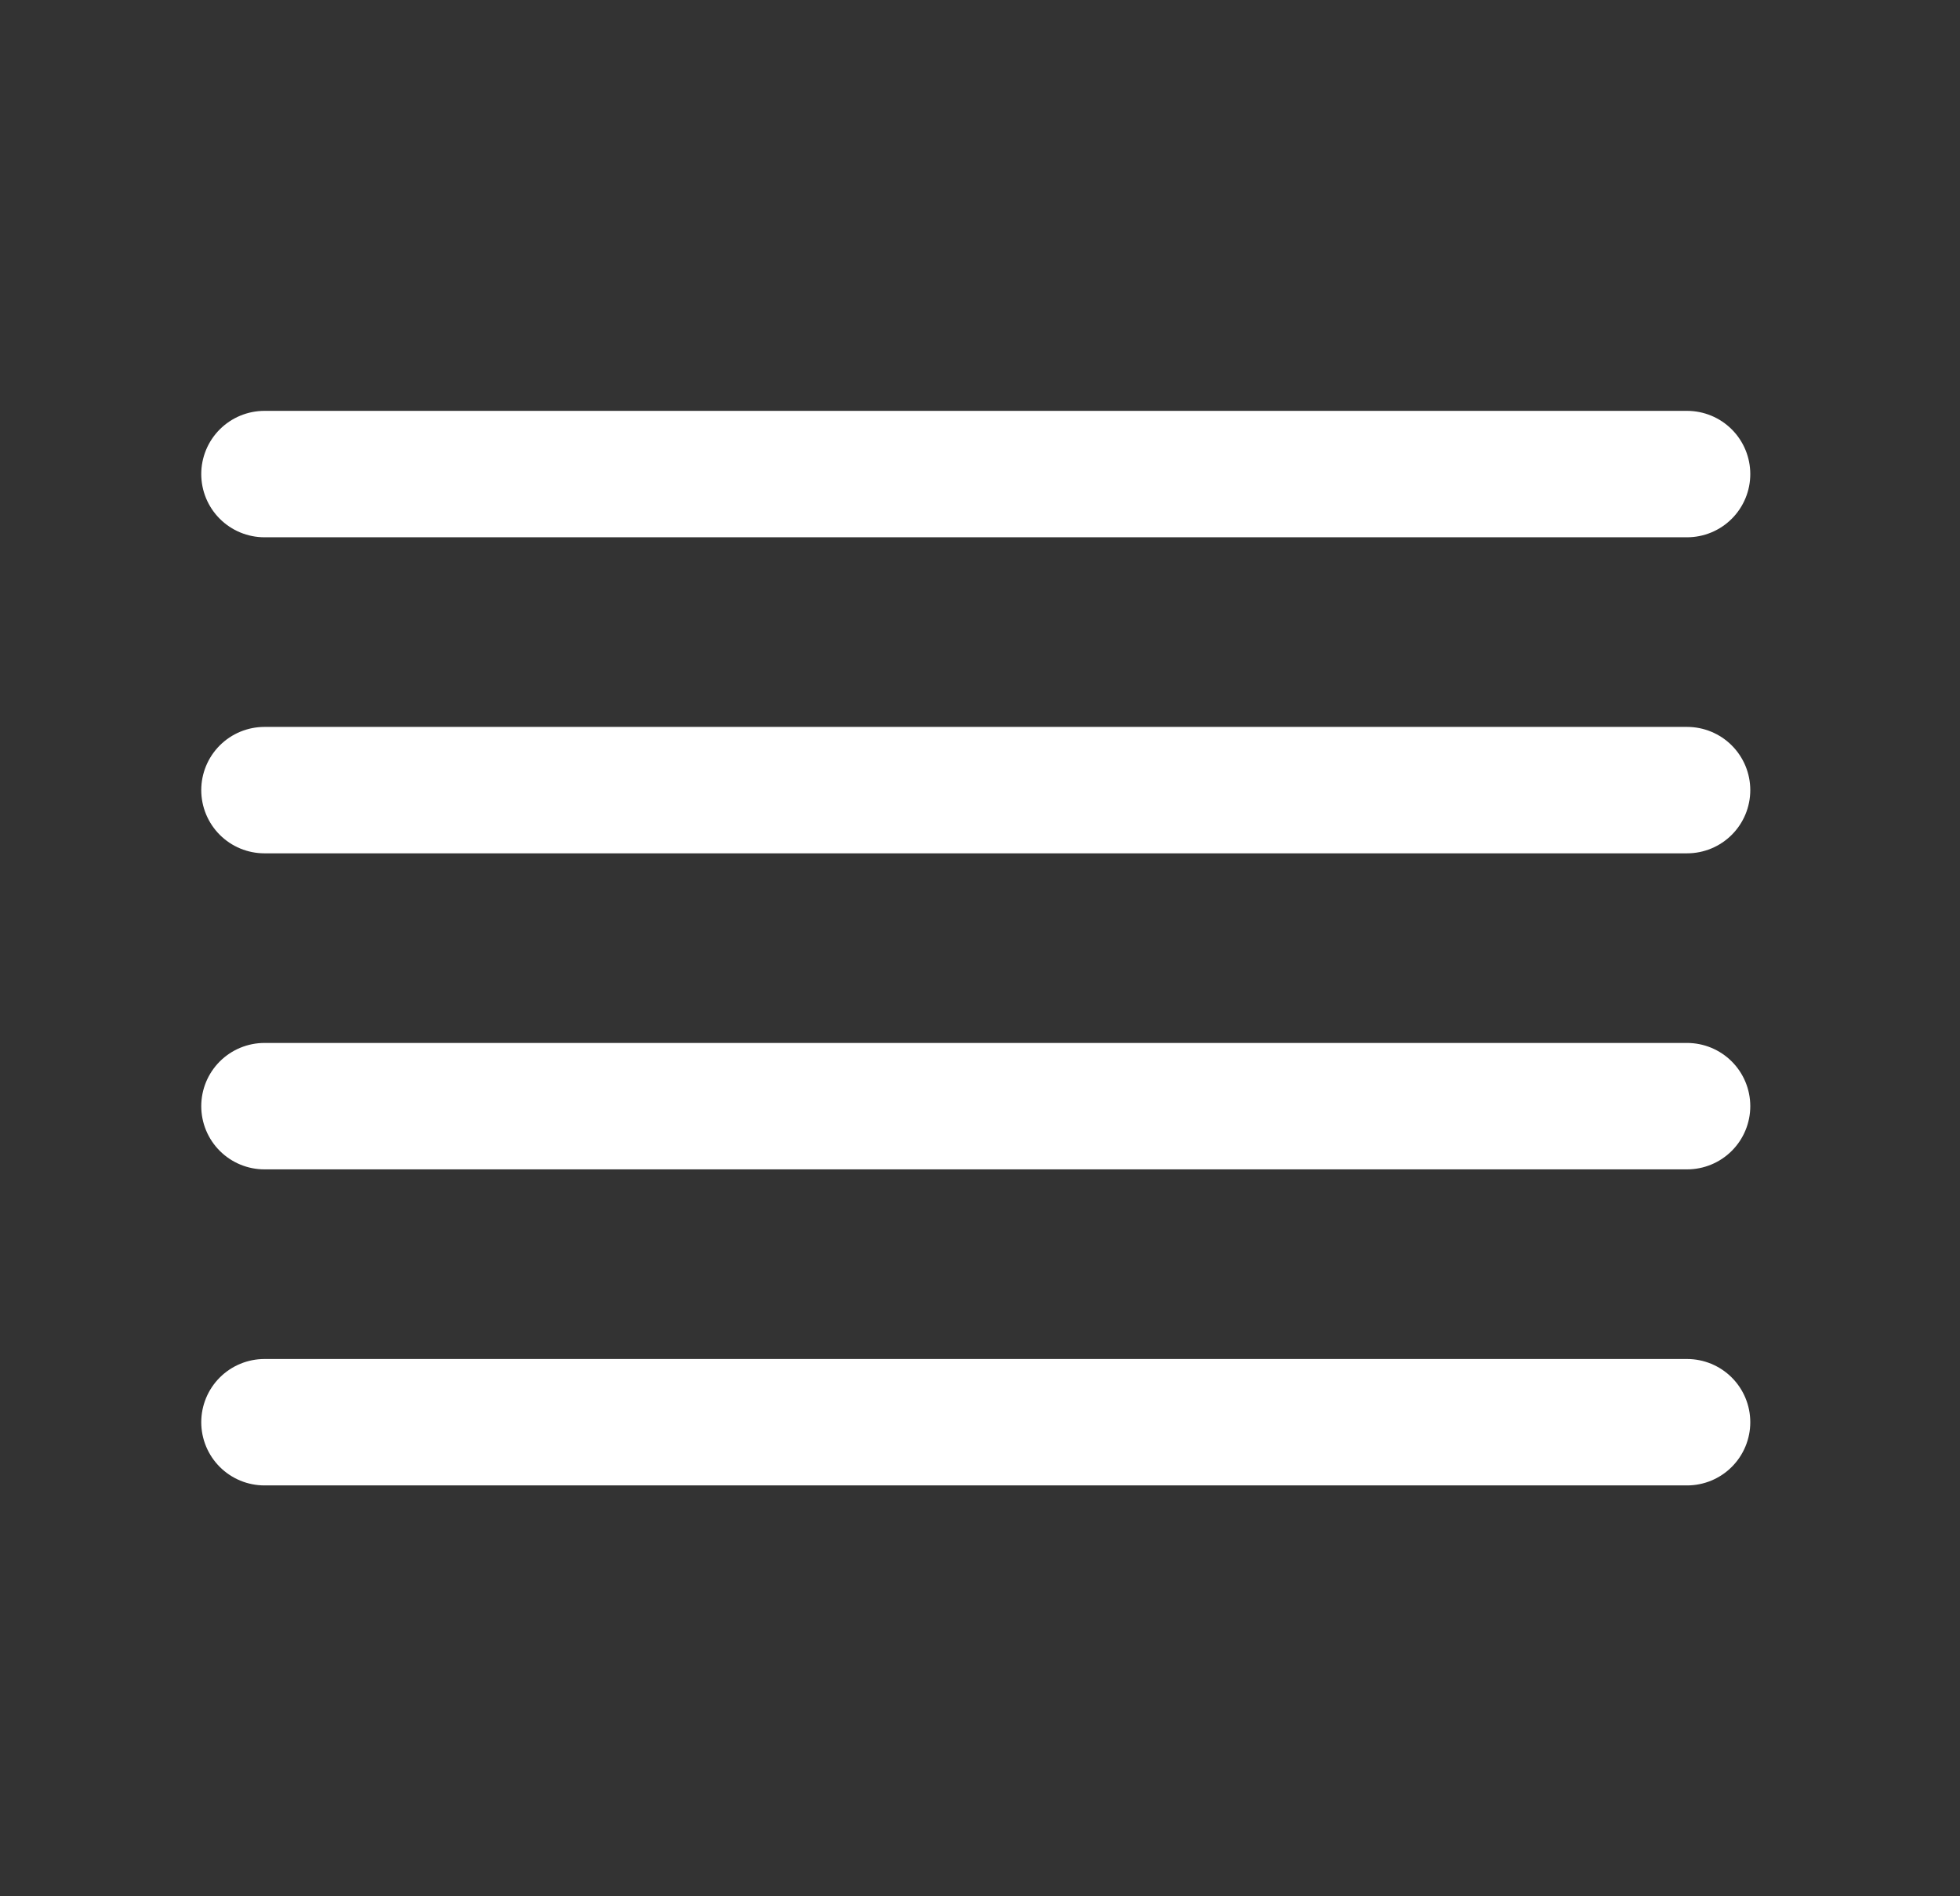 <svg width="31" height="30" viewBox="0 0 31 30" fill="none" xmlns="http://www.w3.org/2000/svg">
<rect x="0" y="0" width="31" height="30" fill="#333333" stroke="none"/>
<path d="M26.683 12.5H4.183" stroke="white" stroke-width="2" stroke-linecap="round" stroke-linejoin="round"/>
<path d="M26.683 7.5H4.183" stroke="white" stroke-width="2" stroke-linecap="round" stroke-linejoin="round"/>
<path d="M26.683 17.5H4.183" stroke="white" stroke-width="2" stroke-linecap="round" stroke-linejoin="round"/>
<path d="M26.683 22.5H4.183" stroke="white" stroke-width="2" stroke-linecap="round" stroke-linejoin="round"/>
</svg>
